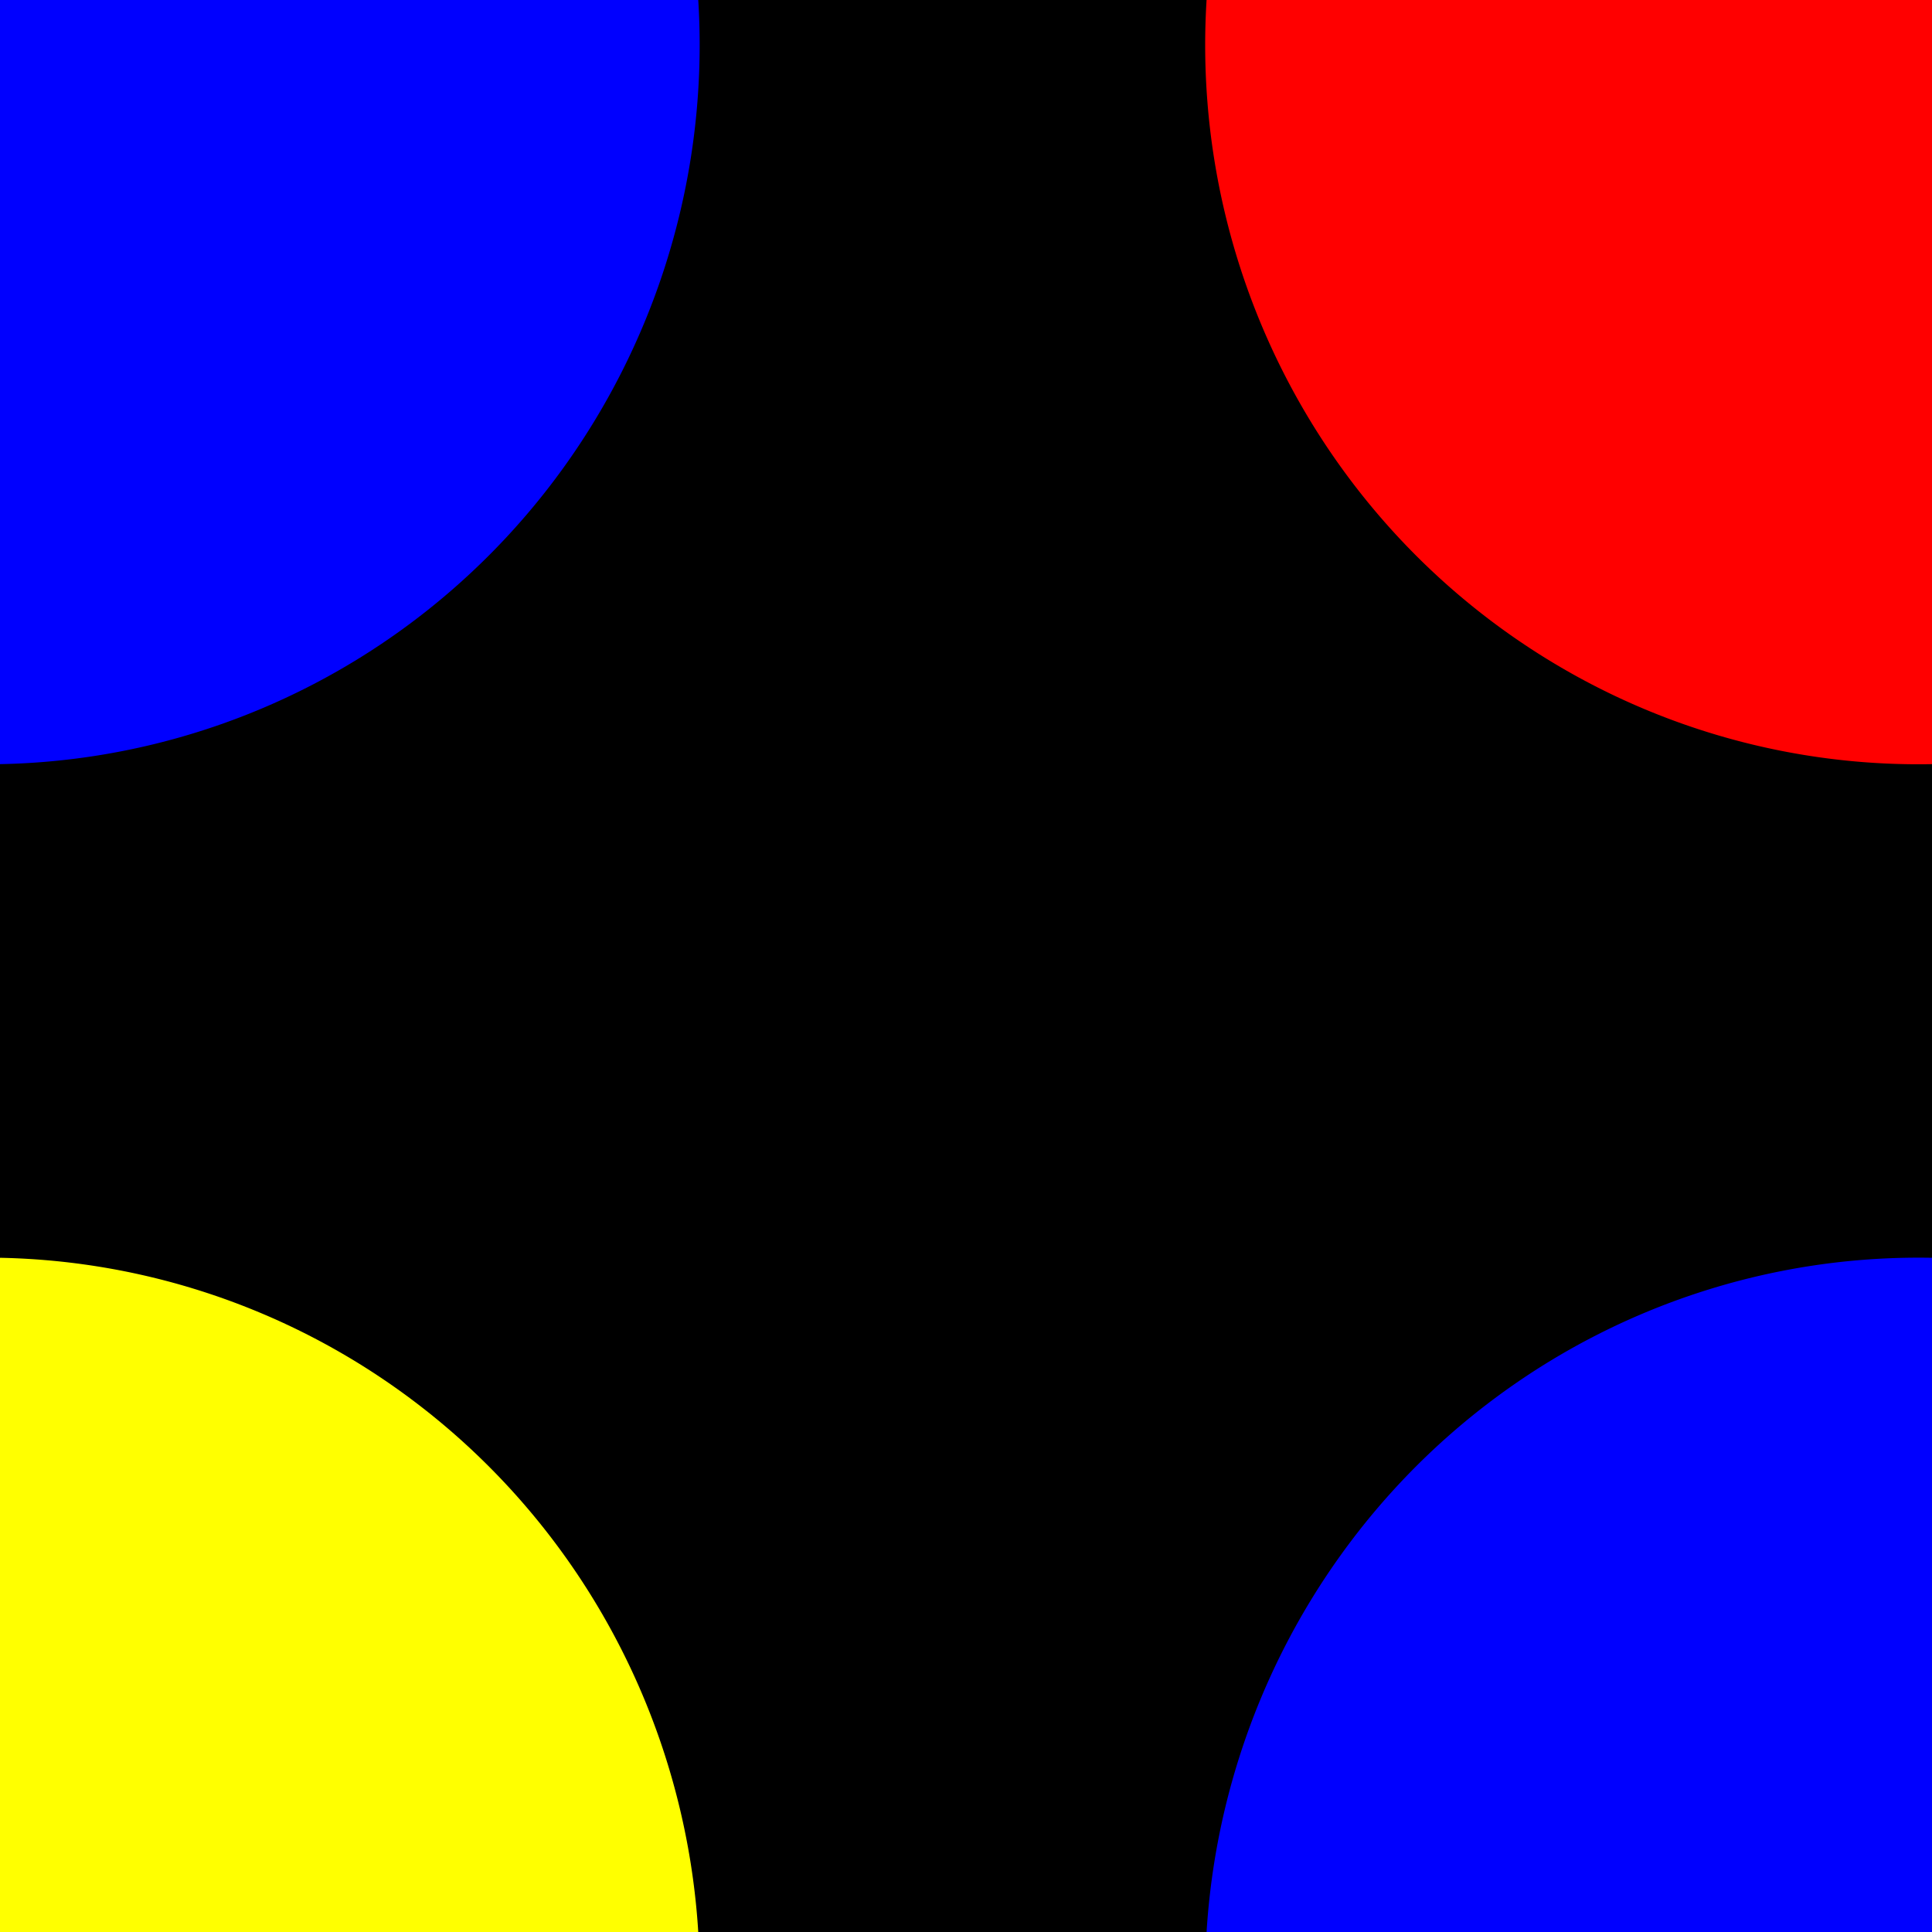 <?xml version="1.0" encoding="UTF-8" standalone="no"?>
<!-- Created with Python in Emacs -->
<svg
   xmlns:svg="http://www.w3.org/2000/svg"
   xmlns="http://www.w3.org/2000/svg"
   version="1.1"
   width="200"
   height="200"
   id="svg2">
  <rect width="100%" height="100%" fill="#333333" stroke="none"/>
  <g transform="translate(0,-852.4)">
      <rect
         width="200"
         height="200"
         x="0"
         y="852.362"
         style="fill:#000000;fill-opacity:1;fill-rule:nonzero;stroke:#000000;stroke-opacity:1" />
      <path
         d="m 342.9,826.6 a 97.1,88.6 0 1 1 -194.3,0 97.1,88.6 0 1 1 194.3,0 z"
         transform="matrix(0.76,0,0,0.84,11.824,162.711)"
         style="fill:#ff0000;fill-opacity:1;fill-rule:nonzero;stroke:none" />
      <path
         d="m 342.9,826.6 a 97.1,88.6 0 1 1 -194.3,0 97.1,88.6 0 1 1 194.3,0 z"
         transform="matrix(0.76,0,0,0.84,11.824,362.711)"
         style="fill:#0000ff;fill-opacity:1;fill-rule:nonzero;stroke:none" />
      <path
         d="m 342.9,826.6 a 97.1,88.6 0 1 1 -194.3,0 97.1,88.6 0 1 1 194.3,0 z"
         transform="matrix(0.76,0,0,0.84,-188.176,362.711)"
         style="fill:#ffff00;fill-opacity:1;fill-rule:nonzero;stroke:none" />
      <path
         d="m 342.9,826.6 a 97.1,88.6 0 1 1 -194.3,0 97.1,88.6 0 1 1 194.3,0 z"
         transform="matrix(0.76,0,0,0.84,-188.176,162.711)"
         style="fill:#0000ff;fill-opacity:1;fill-rule:nonzero;stroke:none" />
  </g>
</svg>
